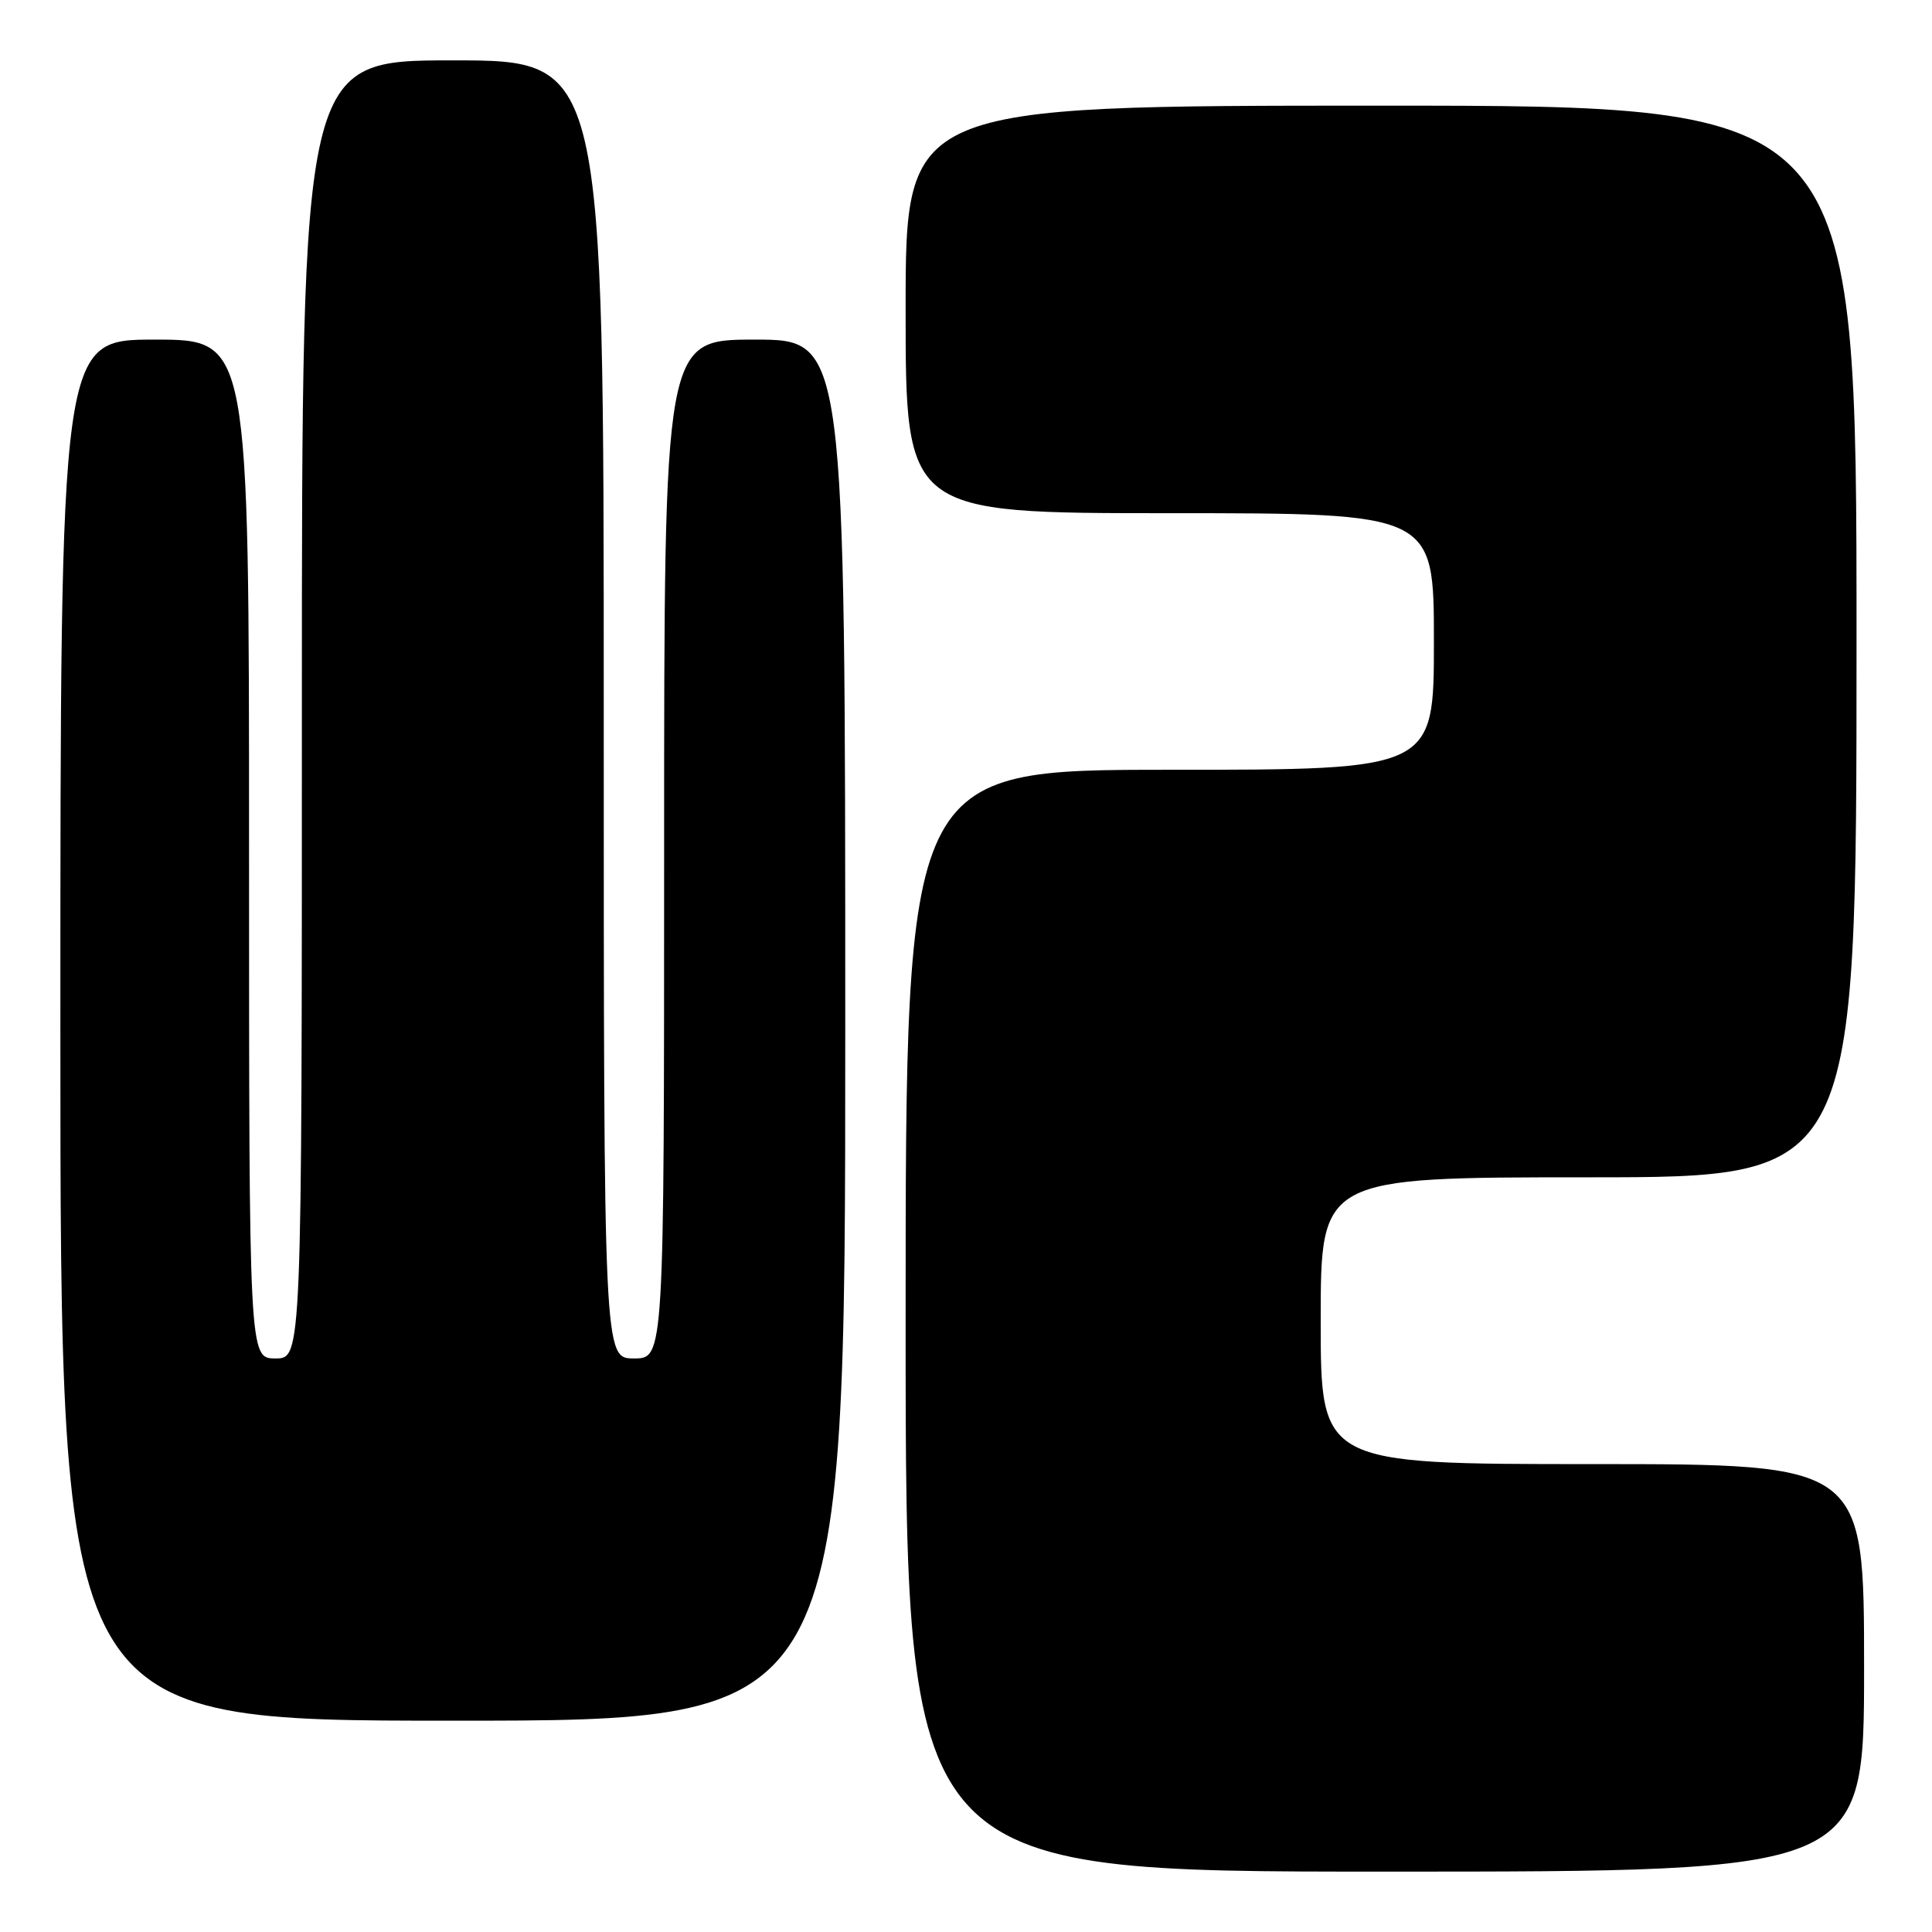 <?xml version="1.0" encoding="UTF-8" standalone="no"?>
<!DOCTYPE svg PUBLIC "-//W3C//DTD SVG 1.1//EN" "http://www.w3.org/Graphics/SVG/1.1/DTD/svg11.dtd" >
<svg xmlns="http://www.w3.org/2000/svg" xmlns:xlink="http://www.w3.org/1999/xlink" version="1.1" viewBox="0 0 256 256">
 <g >
 <path fill="currentColor"
d=" M 247.00 221.00 C 247.00 194.00 247.00 194.00 211.00 194.00 C 175.00 194.00 175.00 194.00 175.00 175.00 C 175.00 156.00 175.00 156.00 210.50 156.00 C 246.00 156.00 246.00 156.00 246.00 85.00 C 246.00 14.00 246.00 14.00 183.00 14.00 C 120.00 14.00 120.00 14.00 120.00 41.00 C 120.00 68.00 120.00 68.00 155.00 68.00 C 190.00 68.00 190.00 68.00 190.00 85.00 C 190.00 102.00 190.00 102.00 155.00 102.00 C 120.00 102.00 120.00 102.00 120.00 175.00 C 120.00 248.00 120.00 248.00 183.50 248.00 C 247.00 248.00 247.00 248.00 247.00 221.00 Z  M 112.00 136.50 C 112.00 45.00 112.00 45.00 100.00 45.00 C 88.00 45.00 88.00 45.00 88.00 112.50 C 88.00 180.00 88.00 180.00 84.00 180.00 C 80.00 180.00 80.00 180.00 80.00 94.00 C 80.00 8.00 80.00 8.00 60.00 8.00 C 40.00 8.00 40.00 8.00 40.00 94.00 C 40.00 180.00 40.00 180.00 36.50 180.00 C 33.00 180.00 33.00 180.00 33.00 112.50 C 33.00 45.00 33.00 45.00 20.50 45.00 C 8.00 45.00 8.00 45.00 8.00 136.50 C 8.00 228.00 8.00 228.00 60.00 228.00 C 112.00 228.00 112.00 228.00 112.00 136.50 Z "/>
</g>
</svg>